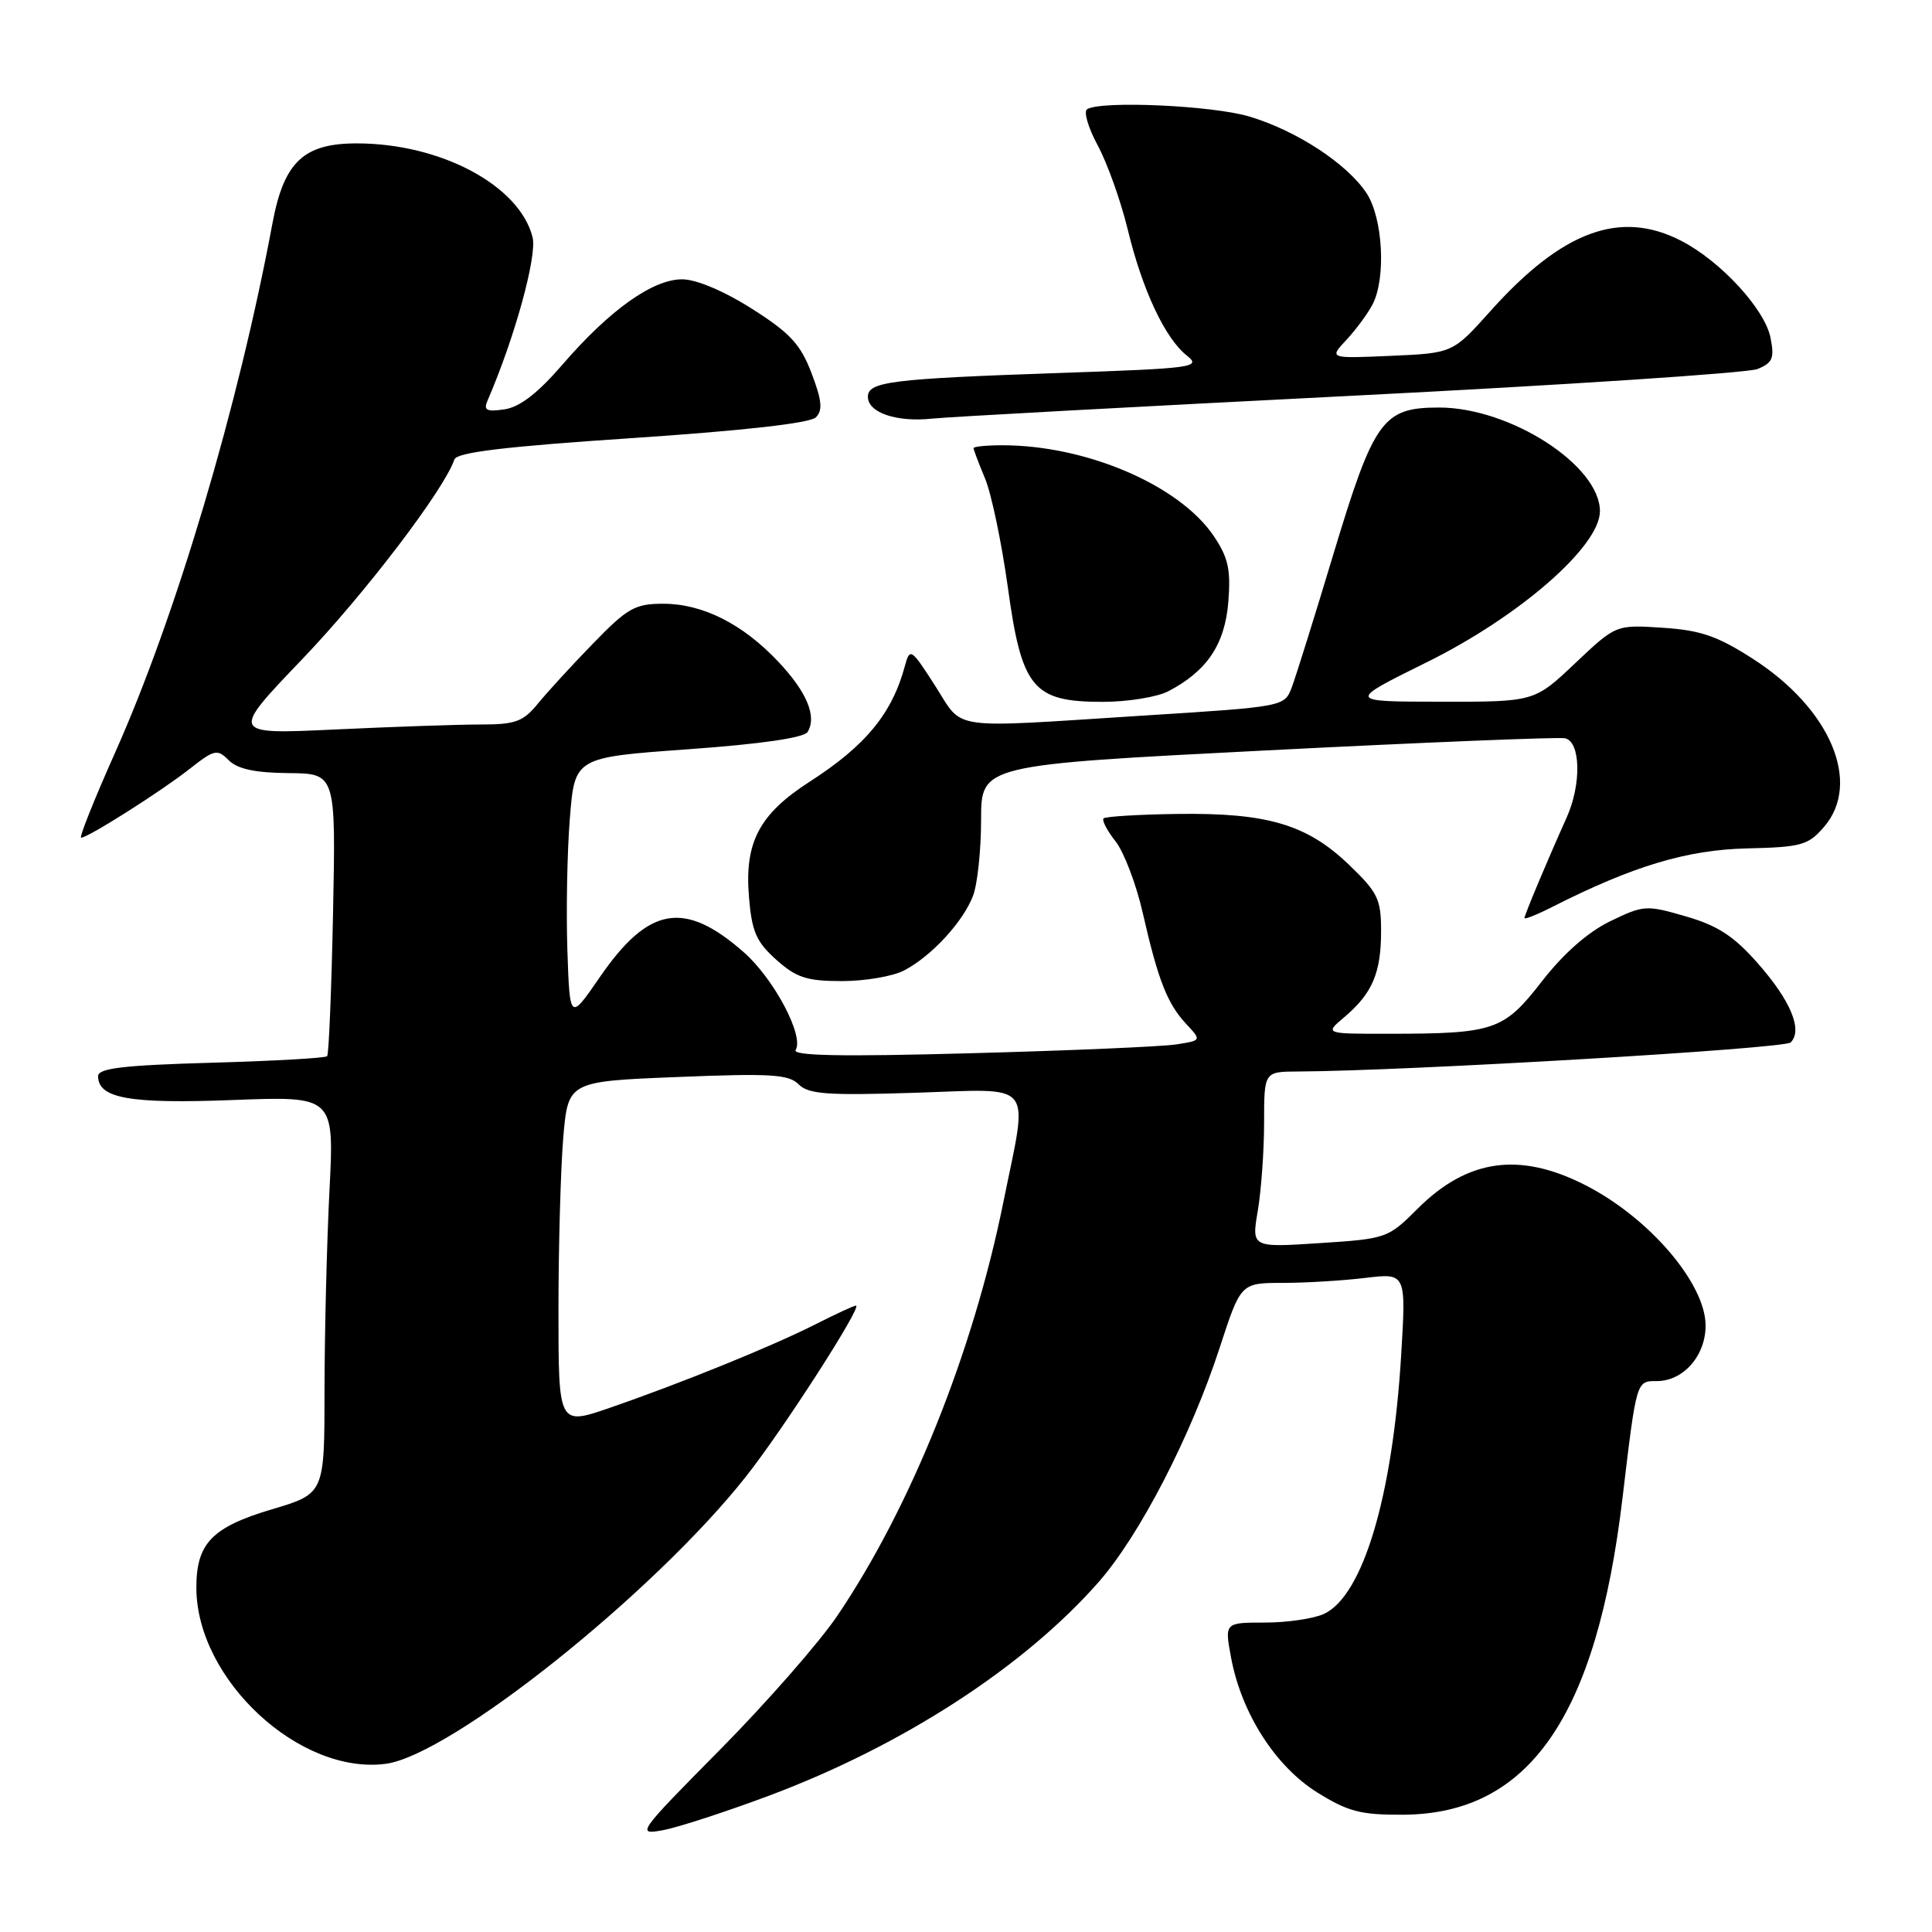 <?xml version="1.0" encoding="UTF-8" standalone="no"?>
<!DOCTYPE svg PUBLIC "-//W3C//DTD SVG 1.1//EN" "http://www.w3.org/Graphics/SVG/1.1/DTD/svg11.dtd" >
<svg xmlns="http://www.w3.org/2000/svg" xmlns:xlink="http://www.w3.org/1999/xlink" version="1.1" viewBox="0 0 256 256">
 <g >
 <path fill="currentColor"
d=" M 102.00 237.90 C 119.61 231.29 135.65 220.90 145.54 209.67 C 150.99 203.48 157.79 190.33 161.62 178.56 C 164.41 170.00 164.41 170.00 169.96 169.99 C 173.01 169.99 177.94 169.69 180.91 169.33 C 186.32 168.68 186.32 168.68 185.66 179.59 C 184.53 198.30 180.58 211.50 175.41 213.86 C 174.03 214.49 170.51 215.00 167.58 215.00 C 162.26 215.00 162.26 215.00 163.13 219.68 C 164.51 227.03 169.00 234.05 174.53 237.50 C 178.63 240.06 180.31 240.49 185.92 240.46 C 202.62 240.37 211.54 227.50 214.99 198.50 C 216.86 182.82 216.81 183.00 219.55 183.00 C 223.05 183.00 226.00 179.64 226.00 175.65 C 226.00 170.08 218.53 161.35 210.07 157.04 C 201.35 152.59 194.44 153.56 187.81 160.19 C 183.93 164.07 183.71 164.15 174.85 164.72 C 165.83 165.31 165.83 165.31 166.67 160.40 C 167.12 157.71 167.50 152.46 167.50 148.75 C 167.50 142.00 167.50 142.00 172.00 141.98 C 186.38 141.91 236.44 138.96 237.27 138.13 C 238.90 136.50 237.29 132.61 232.94 127.67 C 229.76 124.05 227.62 122.65 223.40 121.43 C 218.14 119.90 217.80 119.92 213.36 122.07 C 210.41 123.50 207.19 126.33 204.32 130.02 C 199.24 136.56 198.04 136.97 184.00 136.98 C 175.50 136.99 175.50 136.99 178.16 134.75 C 181.84 131.63 183.00 128.91 183.00 123.39 C 183.00 119.12 182.58 118.26 178.71 114.55 C 173.18 109.25 167.92 107.69 156.09 107.85 C 150.92 107.92 146.48 108.19 146.23 108.44 C 145.98 108.69 146.69 110.06 147.82 111.49 C 148.94 112.92 150.56 117.18 151.42 120.96 C 153.45 129.88 154.68 133.01 157.18 135.68 C 159.22 137.87 159.22 137.87 155.86 138.39 C 154.01 138.68 141.76 139.21 128.63 139.56 C 111.47 140.03 104.94 139.90 105.43 139.12 C 106.57 137.27 102.54 129.68 98.56 126.18 C 90.68 119.26 85.94 120.08 79.47 129.49 C 75.50 135.26 75.50 135.26 75.18 125.88 C 75.01 120.72 75.15 112.87 75.51 108.43 C 76.15 100.36 76.15 100.36 91.20 99.28 C 100.84 98.59 106.53 97.76 107.01 96.99 C 108.27 94.95 106.91 91.68 103.12 87.67 C 98.41 82.67 93.10 80.00 87.89 80.00 C 84.14 80.00 83.15 80.56 78.60 85.25 C 75.79 88.14 72.49 91.74 71.26 93.25 C 69.32 95.63 68.29 96.00 63.66 96.00 C 60.72 96.00 52.06 96.30 44.41 96.66 C 30.50 97.31 30.50 97.31 40.07 87.32 C 48.37 78.65 58.88 64.85 60.21 60.88 C 60.52 59.94 66.92 59.17 83.77 58.05 C 98.55 57.06 107.34 56.07 108.11 55.30 C 109.04 54.36 108.91 53.06 107.53 49.44 C 106.07 45.61 104.69 44.12 99.63 40.91 C 95.93 38.56 92.27 37.02 90.40 37.01 C 86.50 37.00 80.78 41.07 74.53 48.31 C 71.26 52.10 68.88 53.94 66.85 54.24 C 64.47 54.59 64.04 54.37 64.60 53.08 C 68.19 44.80 71.19 33.91 70.57 31.44 C 68.85 24.58 58.40 19.00 47.27 19.00 C 40.22 19.00 37.62 21.46 36.10 29.60 C 31.59 53.82 23.31 81.68 15.24 99.75 C 12.48 105.94 10.46 111.00 10.75 111.00 C 11.66 111.00 21.33 104.87 25.08 101.92 C 28.41 99.30 28.79 99.21 30.31 100.74 C 31.47 101.90 33.80 102.40 38.23 102.44 C 44.50 102.50 44.50 102.50 44.13 121.00 C 43.92 131.18 43.57 139.70 43.35 139.95 C 43.12 140.20 36.20 140.59 27.97 140.82 C 16.33 141.15 13.00 141.55 13.00 142.59 C 13.00 145.54 17.15 146.28 30.83 145.76 C 44.30 145.24 44.30 145.24 43.65 157.87 C 43.30 164.82 43.01 176.67 43.00 184.21 C 43.00 197.92 43.00 197.92 36.03 199.99 C 28.05 202.37 25.99 204.52 26.02 210.47 C 26.09 222.59 39.75 235.24 51.14 233.71 C 59.75 232.55 86.59 211.15 98.82 195.68 C 103.72 189.50 114.33 173.00 113.42 173.00 C 113.15 173.00 110.73 174.12 108.03 175.49 C 102.24 178.42 90.21 183.30 80.75 186.56 C 74.00 188.88 74.00 188.88 74.00 173.59 C 74.00 165.18 74.29 154.93 74.63 150.80 C 75.27 143.29 75.27 143.29 89.77 142.71 C 102.11 142.21 104.50 142.35 105.82 143.68 C 107.14 144.99 109.60 145.17 121.19 144.80 C 137.37 144.29 136.27 142.92 132.94 159.34 C 128.93 179.17 120.69 199.70 110.96 214.08 C 108.58 217.61 101.58 225.60 95.41 231.84 C 84.47 242.90 84.28 243.17 87.84 242.51 C 89.85 242.14 96.22 240.06 102.00 237.90 Z  M 119.80 128.59 C 123.43 126.70 127.63 122.13 128.94 118.68 C 129.52 117.14 130.00 112.61 130.00 108.62 C 130.00 101.36 130.00 101.36 167.85 99.43 C 188.66 98.37 206.44 97.65 207.35 97.82 C 209.45 98.23 209.58 103.92 207.58 108.35 C 205.06 113.95 202.00 121.24 202.00 121.65 C 202.00 121.86 203.69 121.19 205.75 120.14 C 216.39 114.75 223.53 112.61 231.45 112.42 C 238.72 112.25 239.60 112.00 241.70 109.56 C 246.71 103.74 242.55 93.90 232.27 87.30 C 227.58 84.28 225.35 83.51 220.31 83.18 C 214.12 82.77 214.12 82.77 208.71 87.89 C 203.31 93.00 203.31 93.00 190.90 92.98 C 178.50 92.97 178.50 92.97 189.00 87.78 C 201.32 81.70 212.00 72.39 212.00 67.74 C 212.00 61.67 200.10 54.00 190.69 54.00 C 183.21 54.00 182.06 55.60 176.66 73.50 C 174.18 81.75 171.70 89.66 171.17 91.07 C 170.19 93.64 170.19 93.64 151.34 94.83 C 125.28 96.49 127.75 96.85 123.90 90.85 C 120.76 85.95 120.56 85.82 119.93 88.15 C 118.23 94.52 114.74 98.78 107.30 103.57 C 100.61 107.87 98.64 111.60 99.24 118.83 C 99.62 123.45 100.20 124.79 102.86 127.17 C 105.53 129.55 106.90 130.00 111.57 130.00 C 114.61 130.00 118.31 129.37 119.80 128.59 Z  M 154.80 91.60 C 159.93 88.92 162.30 85.40 162.76 79.76 C 163.10 75.44 162.75 73.88 160.81 71.00 C 156.25 64.28 143.94 59.00 132.83 59.00 C 130.72 59.00 129.00 59.17 129.00 59.38 C 129.00 59.59 129.69 61.40 130.53 63.42 C 131.37 65.43 132.72 71.90 133.54 77.79 C 135.38 91.21 136.86 93.00 146.11 93.00 C 149.40 93.00 153.31 92.37 154.80 91.60 Z  M 179.00 52.45 C 207.32 51.02 231.57 49.42 232.87 48.90 C 234.89 48.08 235.14 47.47 234.60 44.74 C 233.84 40.95 227.99 34.60 222.79 31.92 C 214.71 27.74 207.02 30.57 197.48 41.23 C 192.50 46.79 192.50 46.79 184.30 47.15 C 176.09 47.51 176.09 47.51 178.43 45.01 C 179.71 43.63 181.26 41.52 181.88 40.32 C 183.68 36.82 183.24 28.88 181.07 25.59 C 178.50 21.70 171.83 17.33 165.58 15.45 C 160.72 13.98 145.93 13.31 144.05 14.47 C 143.56 14.77 144.19 16.93 145.45 19.26 C 146.71 21.59 148.50 26.59 149.42 30.37 C 151.37 38.44 154.38 44.85 157.28 47.13 C 159.22 48.67 158.17 48.81 140.42 49.42 C 118.07 50.19 115.00 50.57 115.00 52.58 C 115.00 54.68 118.80 55.97 123.50 55.47 C 125.70 55.24 150.68 53.88 179.00 52.45 Z "/>
</g>
</svg>